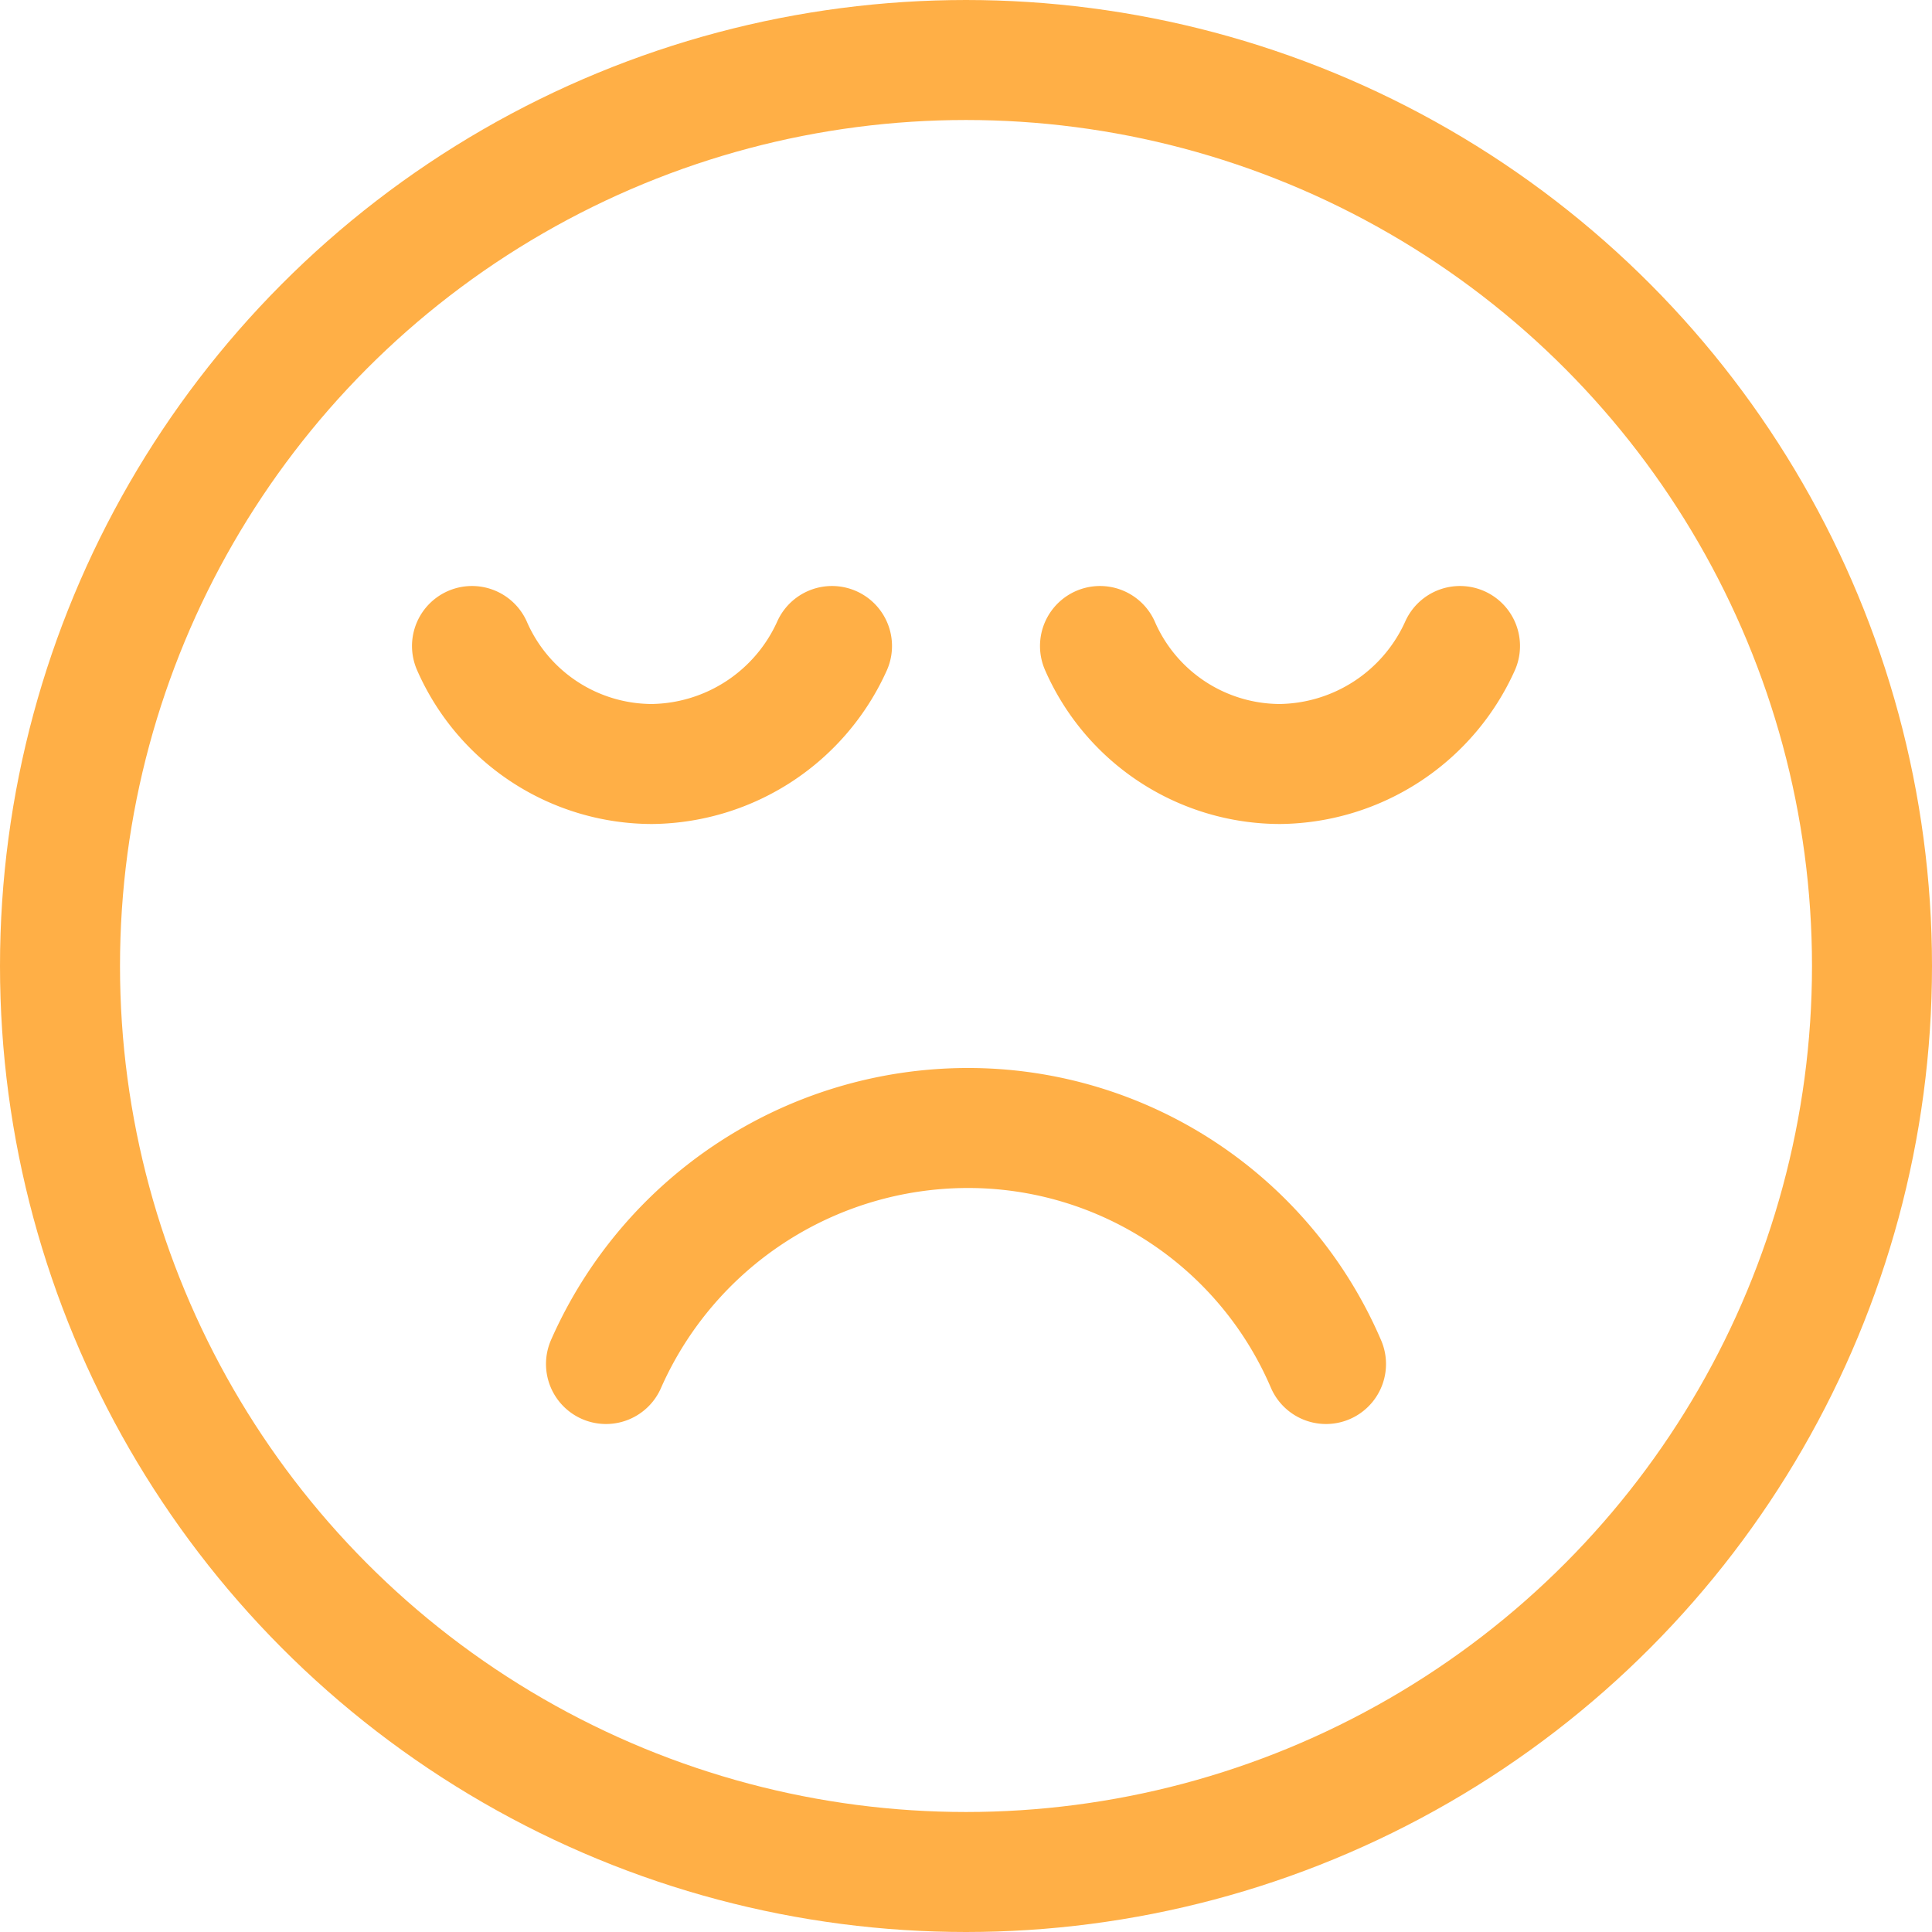 <svg id="Capa_1" data-name="Capa 1" xmlns="http://www.w3.org/2000/svg" viewBox="0 0 96.6 96.6"><defs><style>.cls-1{fill:none;stroke:#ffaf46;stroke-linecap:round;stroke-miterlimit:10;stroke-width:6px;}</style></defs><circle class="cls-1" cx="48.3" cy="48.3" r="45.3"/><path class="cls-1" d="M68,69.9A19.47,19.47,0,0,0,50,58.1,19.79,19.79,0,0,0,32,69.9" transform="translate(-1.7 -1.7)"/><path class="cls-1" d="M56.7,34a9.84,9.84,0,0,0,9,5.9,10,10,0,0,0,9-5.9" transform="translate(-1.7 -1.7)"/><path class="cls-1" d="M25.3,34a9.84,9.84,0,0,0,9,5.9,10,10,0,0,0,9-5.9" transform="translate(-1.7 -1.7)"/></svg>